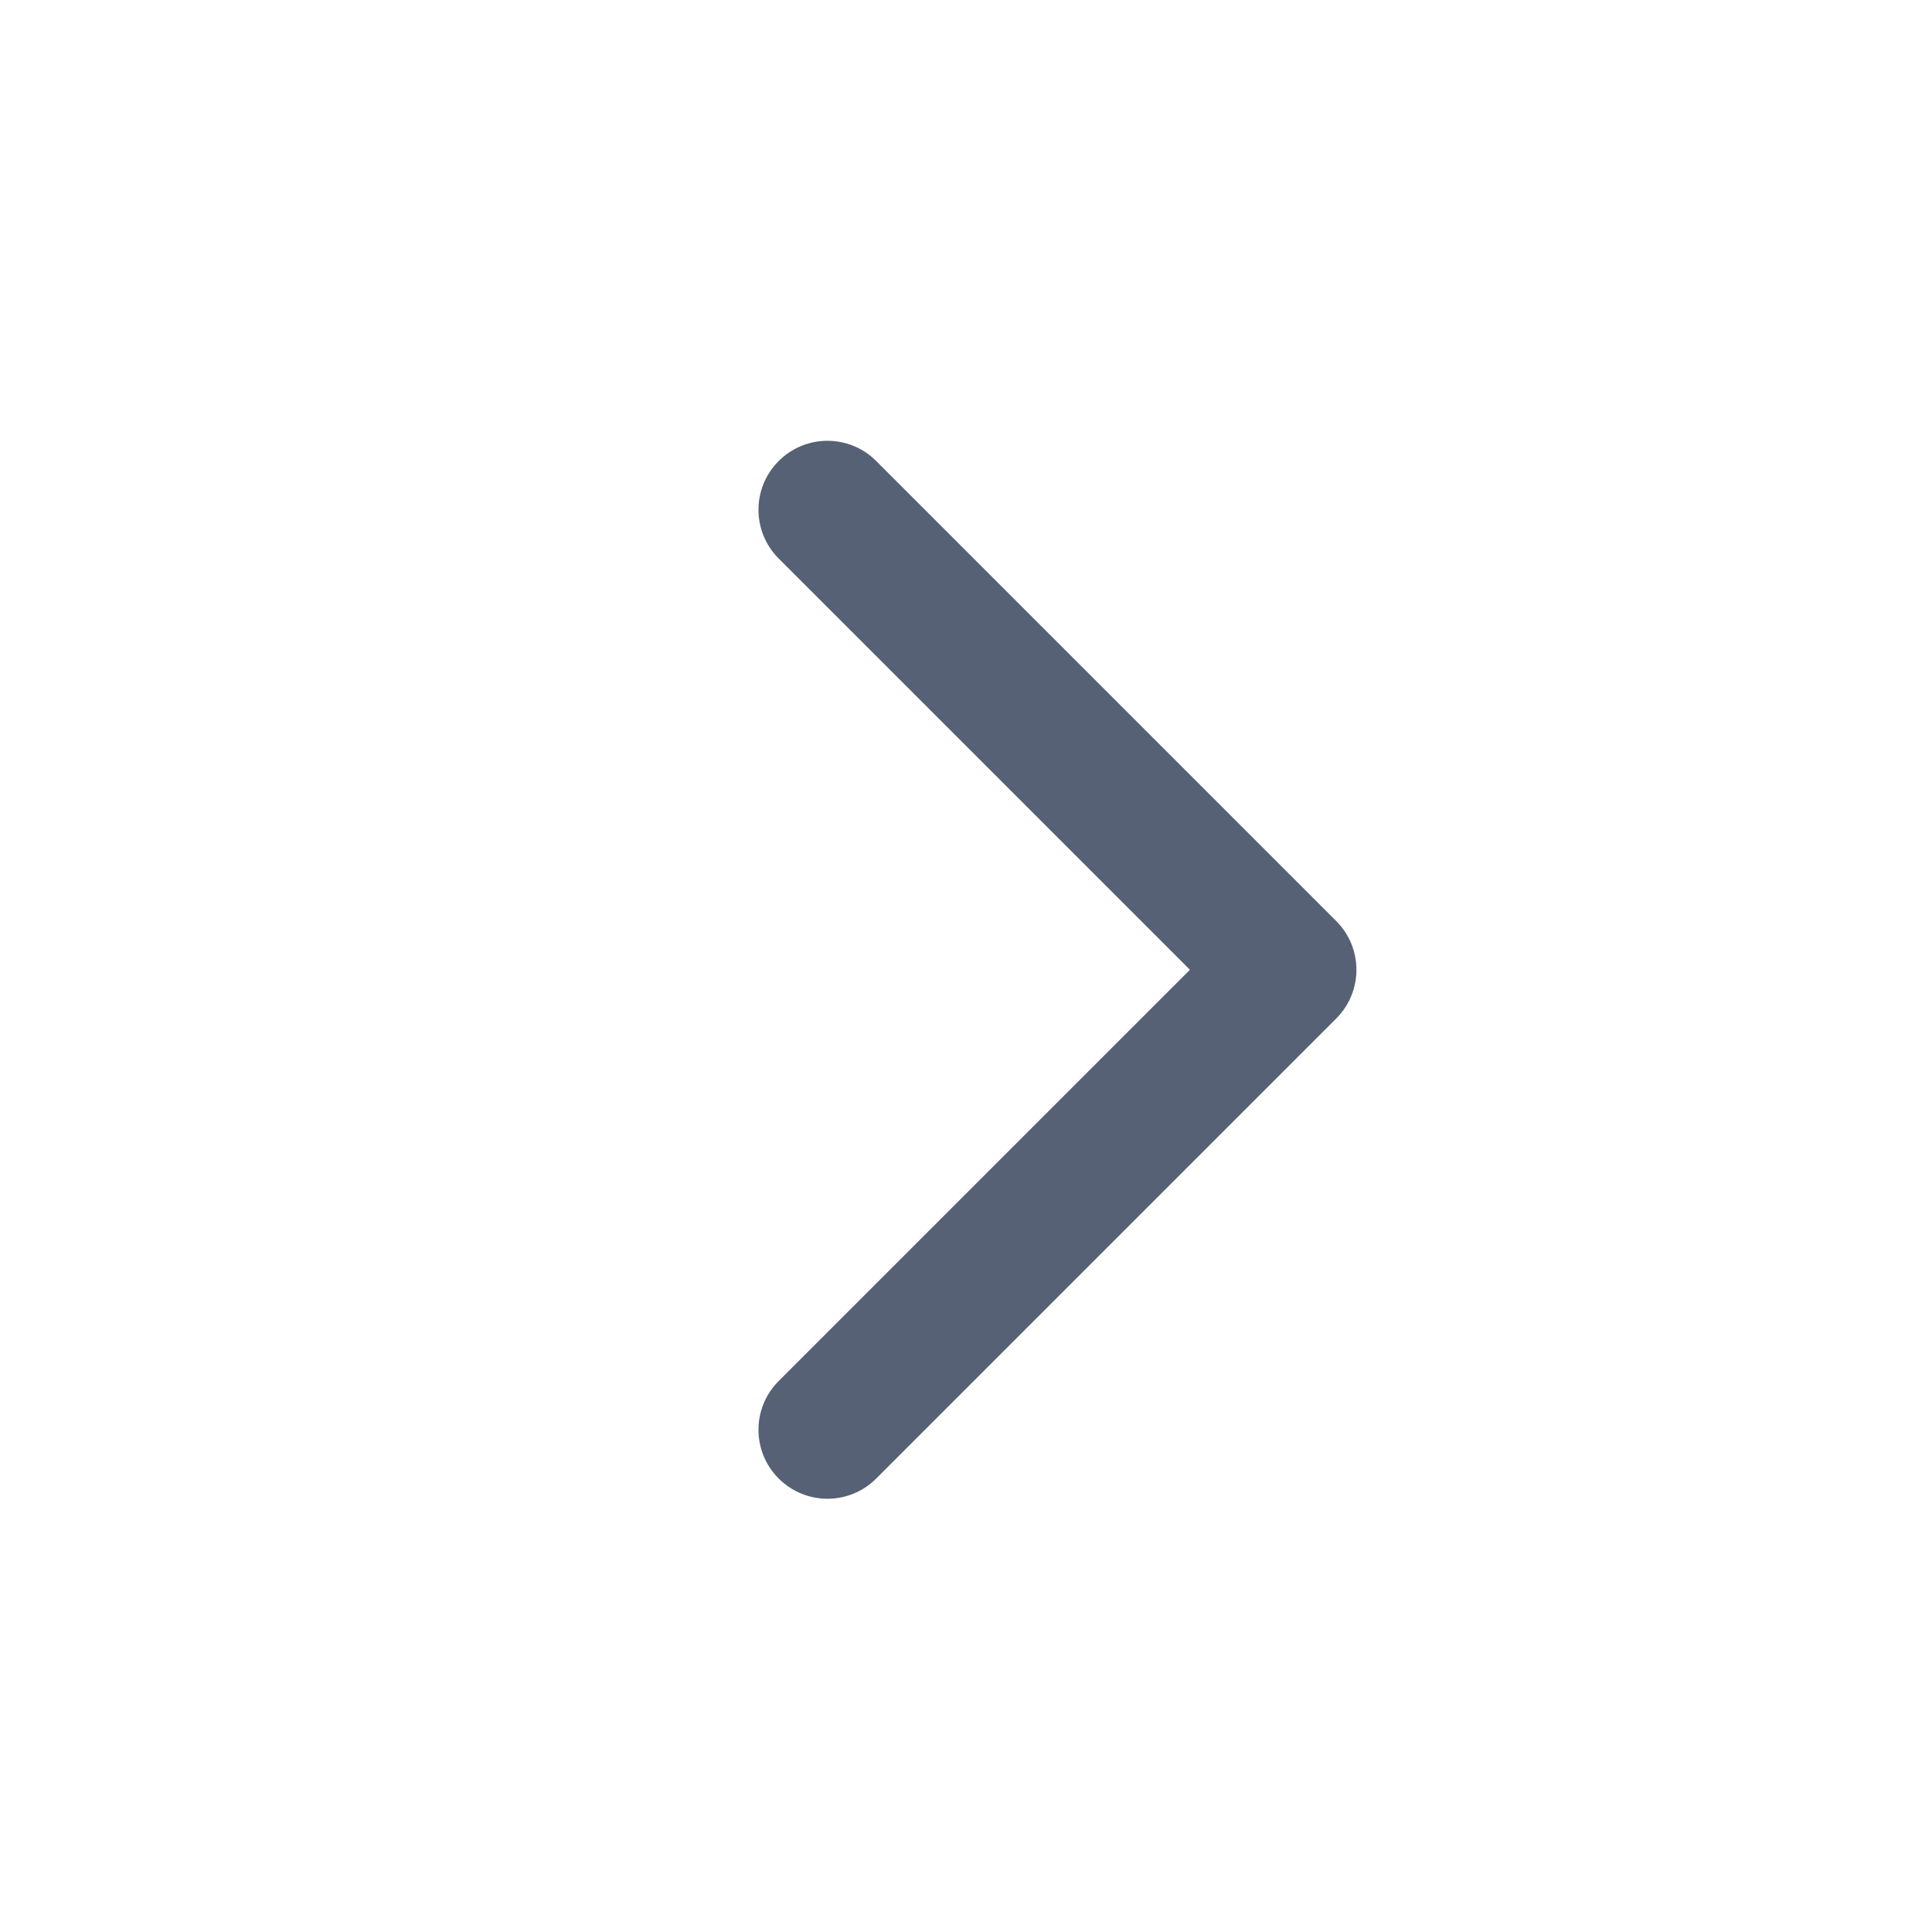 <svg width="21" height="21" viewBox="0 0 21 21" fill="none" xmlns="http://www.w3.org/2000/svg">
<path fill-rule="evenodd" clip-rule="evenodd" d="M8.464 5.011C8.757 4.718 9.232 4.718 9.524 5.011L14.524 10.011C14.817 10.304 14.817 10.778 14.524 11.071L9.524 16.071C9.232 16.364 8.757 16.364 8.464 16.071C8.171 15.778 8.171 15.304 8.464 15.011L12.934 10.541L8.464 6.071C8.171 5.778 8.171 5.304 8.464 5.011Z" fill="#576175"/>
</svg>
